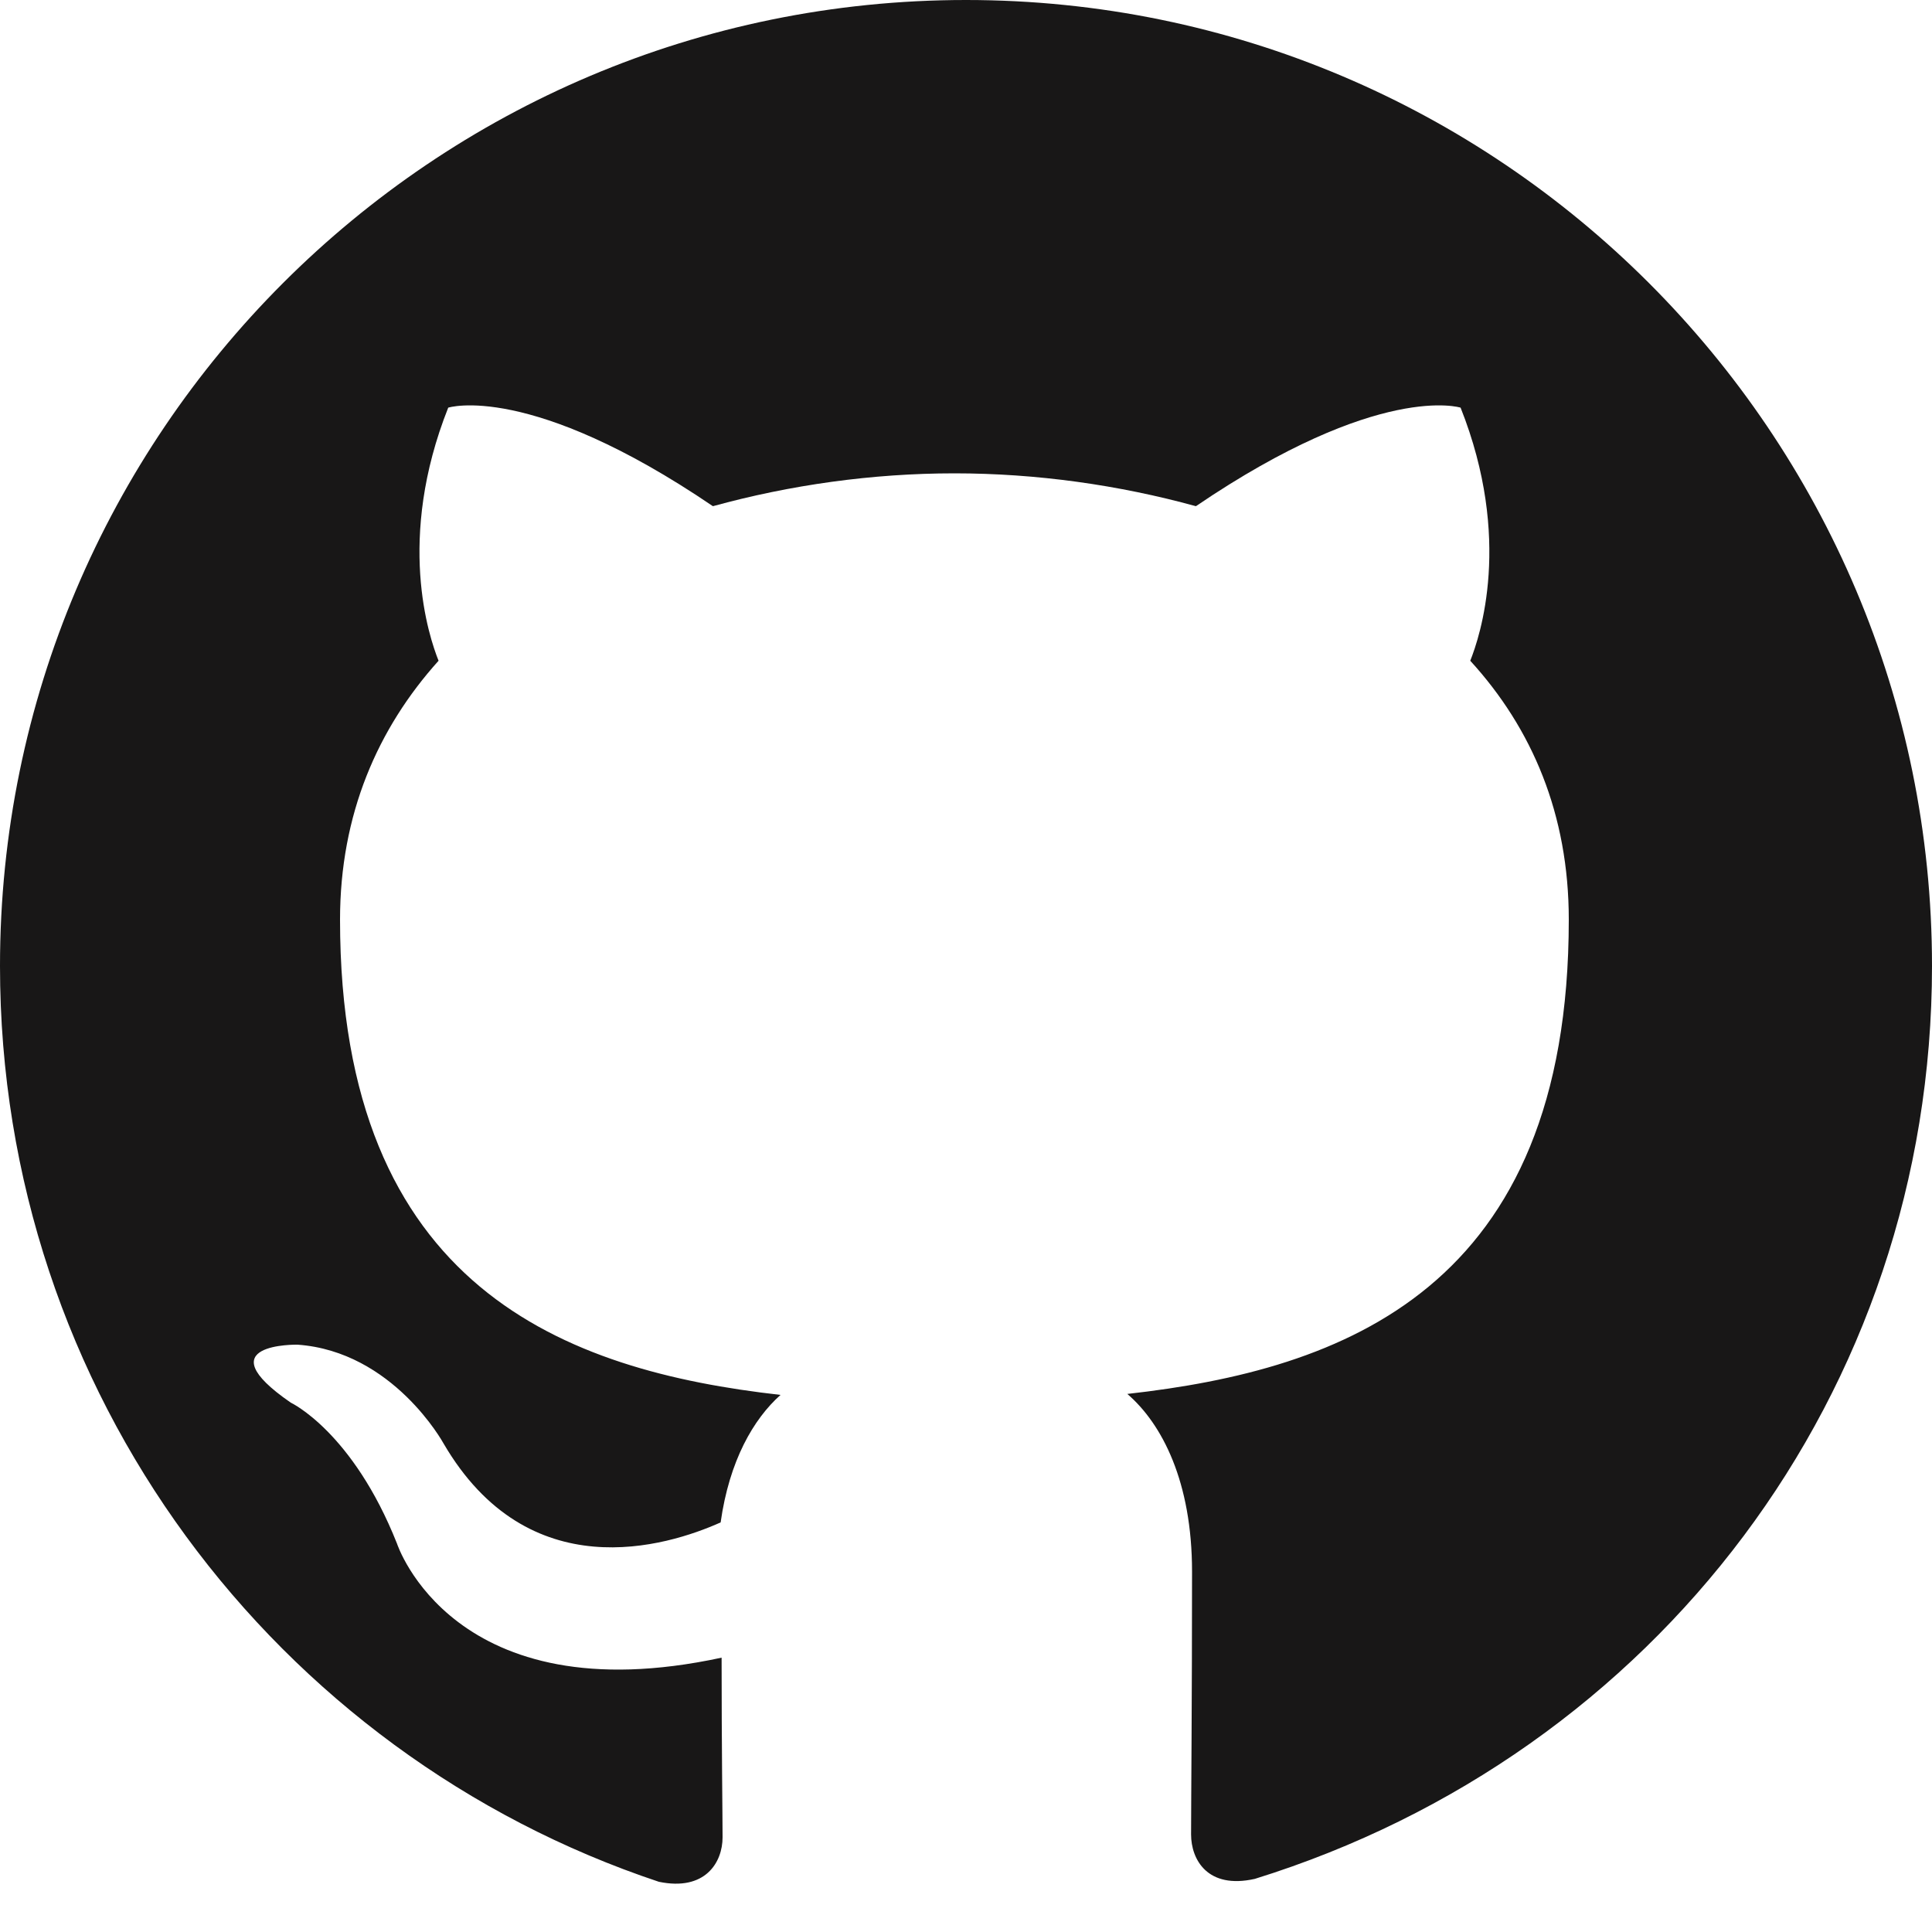 <svg width="120" height="120" viewBox="0 0 120 120" xmlns="http://www.w3.org/2000/svg">
  <path fill="#181717" d="M60 0C26.88 0 0 26.88 0 60c0 26.52 17.16 48.96 40.92 56.88 2.88.6 3.96-1.2 3.96-2.76 0-1.32-.06-5.64-.06-11.16-16.68 3.6-20.16-7.08-20.16-7.08-2.76-6.96-6.6-8.76-6.6-8.76-5.4-3.72.42-3.6.42-3.6 5.94.42 9.06 6.12 9.06 6.12 5.28 9.06 13.86 6.42 17.22 4.92.54-3.84 2.04-6.42 3.72-7.92-13.32-1.5-27.36-6.6-27.36-29.52 0-6.54 2.34-11.88 6.12-16.08-.6-1.5-2.64-7.56.6-15.72 0 0 5.04-1.62 16.44 6.12 4.8-1.32 9.9-2.04 15-2.04 5.1 0 10.2.72 15 2.04 11.4-7.74 16.44-6.12 16.44-6.12 3.24 8.16 1.2 14.22.6 15.72 3.84 4.2 6.12 9.54 6.12 16.08 0 22.98-14.04 27.96-27.42 29.46 2.16 1.86 4.02 5.46 4.02 11.04 0 7.92-.06 14.34-.06 16.32 0 1.56 1.02 3.42 3.96 2.76C102.84 108.96 120 86.52 120 60 120 26.88 93.12 0 60 0z"/>
</svg>
